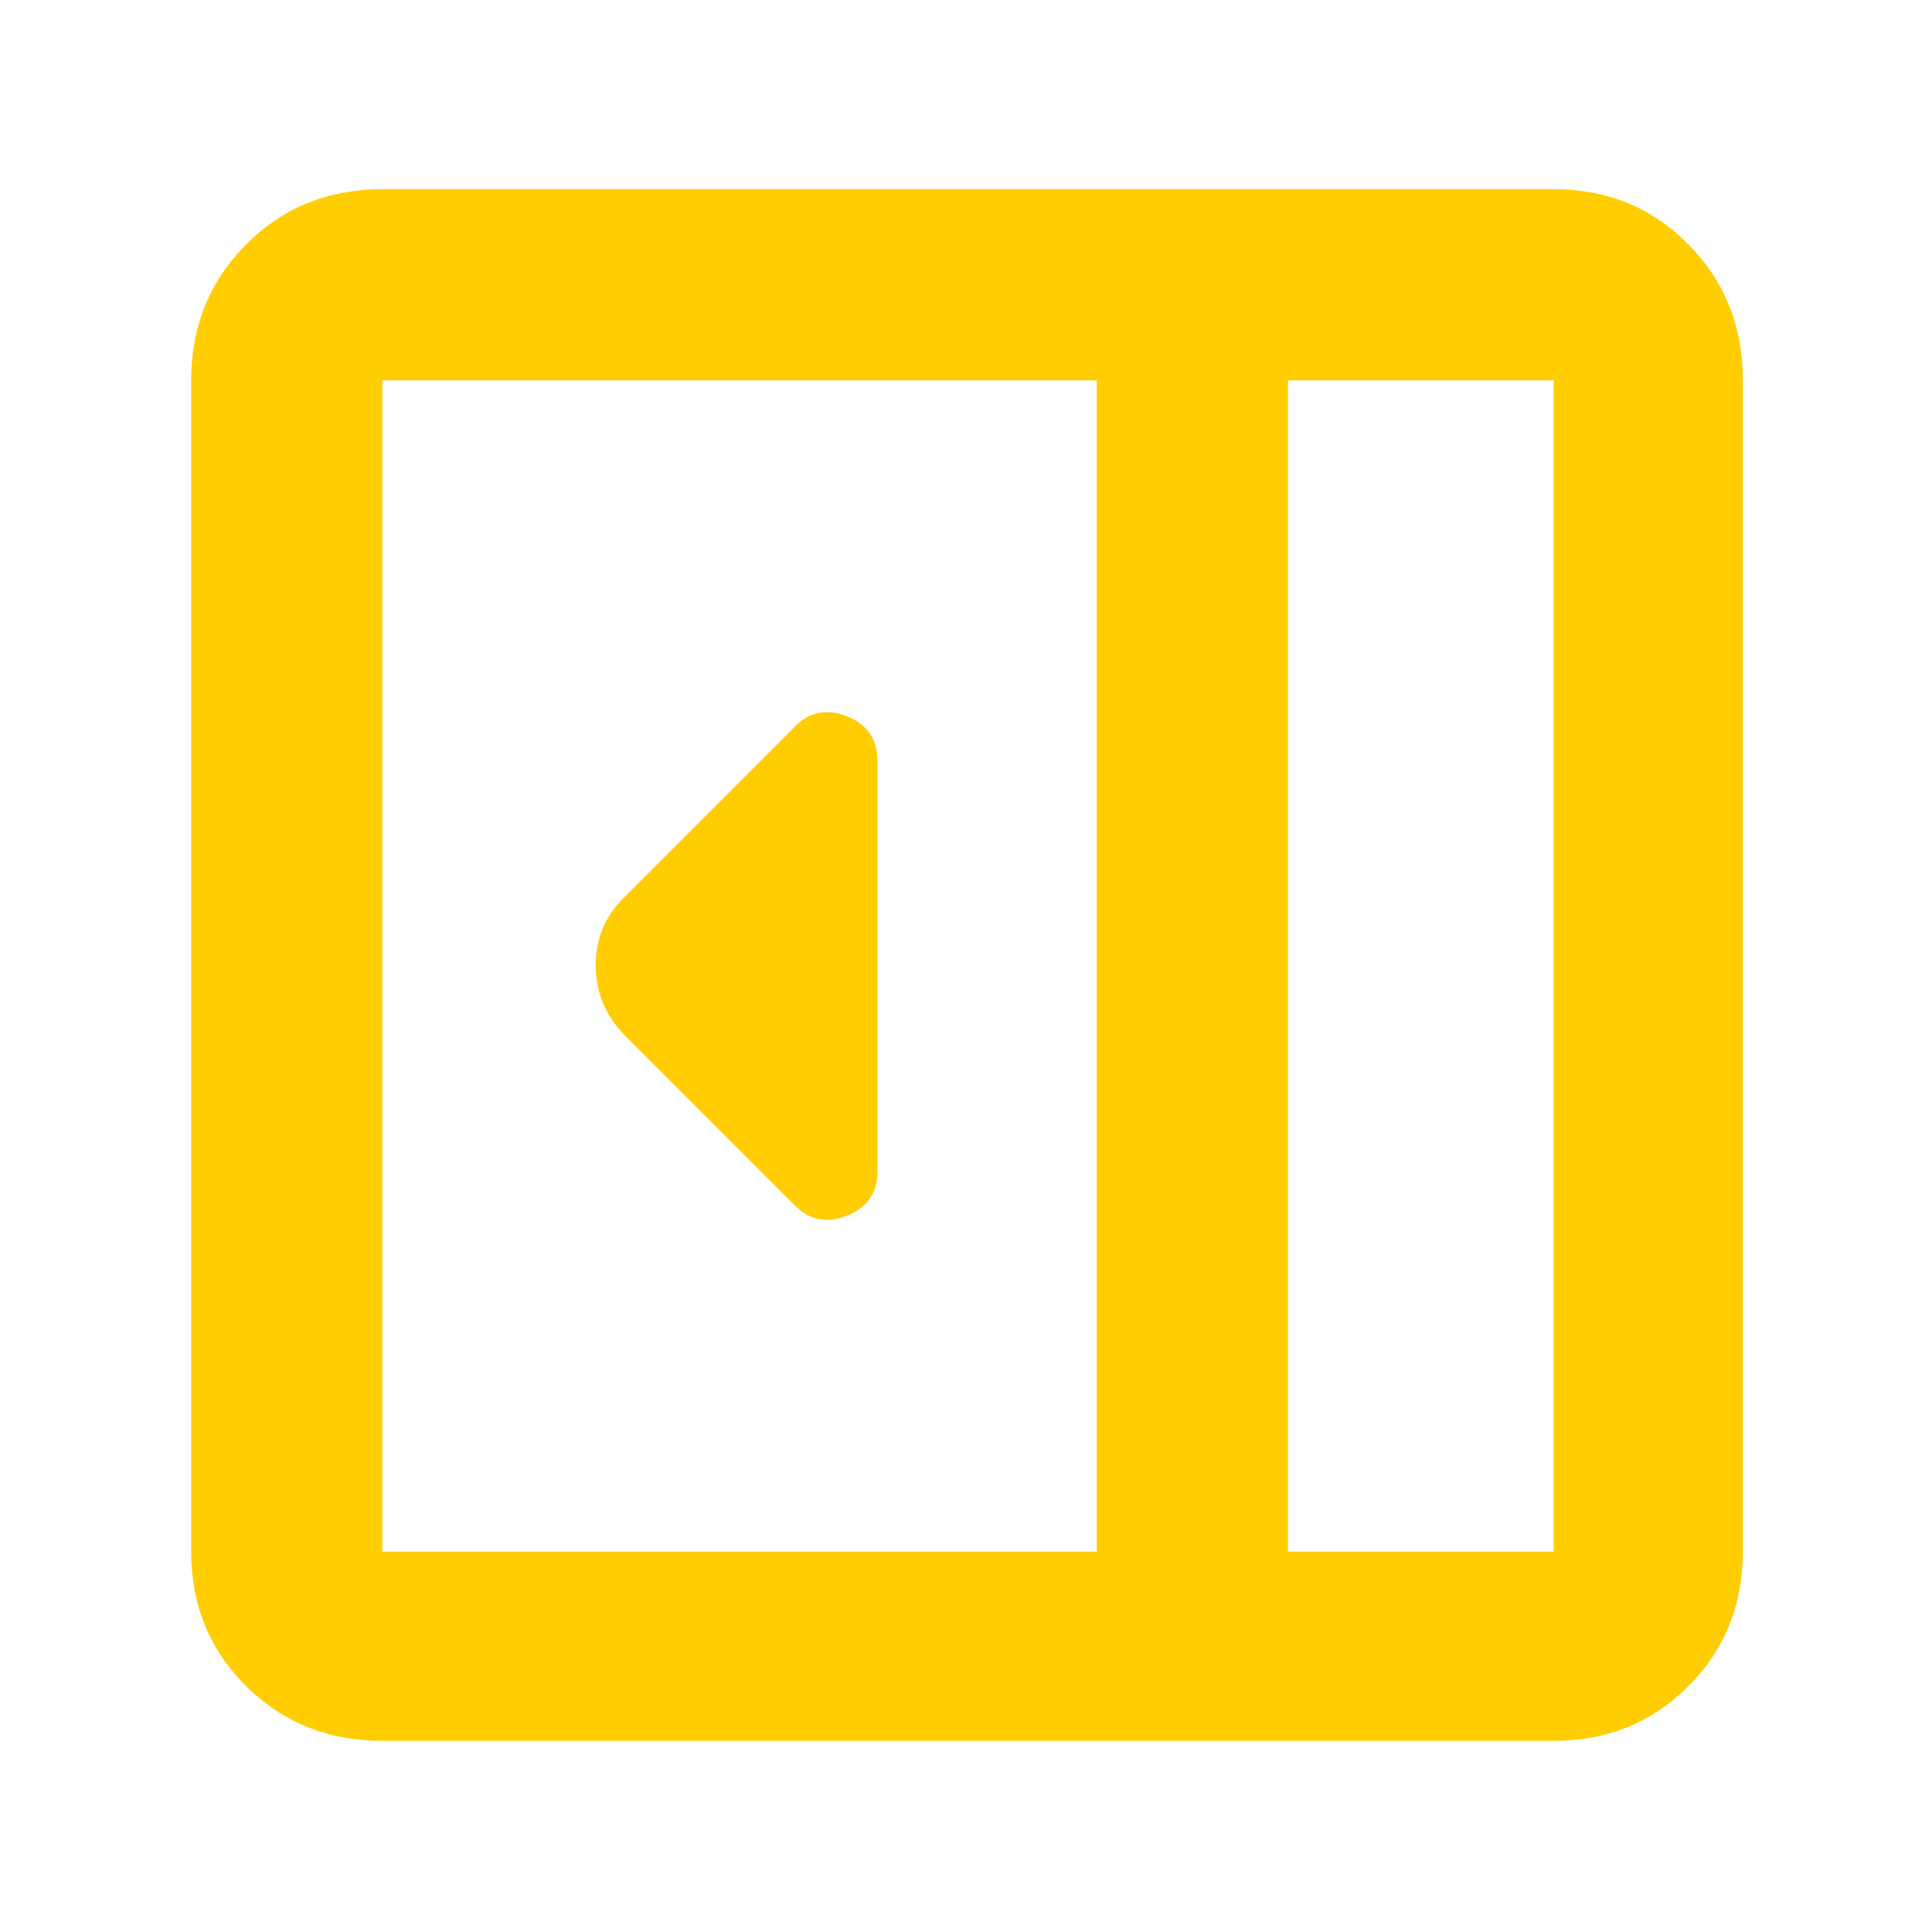 <svg height="48" viewBox="0 -960 960 960" width="48" xmlns="http://www.w3.org/2000/svg"><path fill="rgb(255, 205, 0)" d="m296-480.36c0-.01 0-.01 0-.02s0-.01 0-.02c0-2.52.176-4.98.527-7.37 1.459-9.96 5.951-18.71 13.473-26.23l85-85c7.34-7.4 16-9 26-5 8.778 3.51 13.704 9.64 14.776 18.26.149 1.2.224 2.44.224 3.74v204c0 1.3-.075 2.54-.224 3.74-1.072 8.62-5.998 14.75-14.776 18.26-10 4-18.66 2.4-26-5l-85-85c-8.063-8.46-12.638-18.11-13.738-29.08-.175-1.73-.262-3.49-.262-5.28zm-173.61 358.26c-10.353-10.25-17.772-21.85-22.255-34.82-3.423-9.88-5.135-20.57-5.135-32.08v-582c0-10.06 1.286-19.52 3.857-28.38 3.327-11.46 8.804-21.92 16.43-31.34 2.19-2.71 4.558-5.34 7.103-7.89 18.267-18.26 40.803-27.39 67.61-27.39h582c26.533 0 48.833 9.13 66.9 27.39 1.096 1.11 2.158 2.23 3.188 3.37 11.132 12.29 18.38 26.48 21.738 42.49 1.449 6.91 2.174 14.16 2.174 21.75v582c0 12.56-2.014 24.13-6.04 34.75-4.503 11.89-11.523 22.61-21.06 32.15-8.721 8.72-18.429 15.34-29.123 19.85-11.458 4.843-24.05 7.25-37.777 7.25h-582c-11.496 0-22.207-1.656-32.134-4.98-13.218-4.43-25.043-11.8-35.476-22.12zm649.61-66.9v-582h-132v582zm-227-582h-355v582h355z"/></svg>